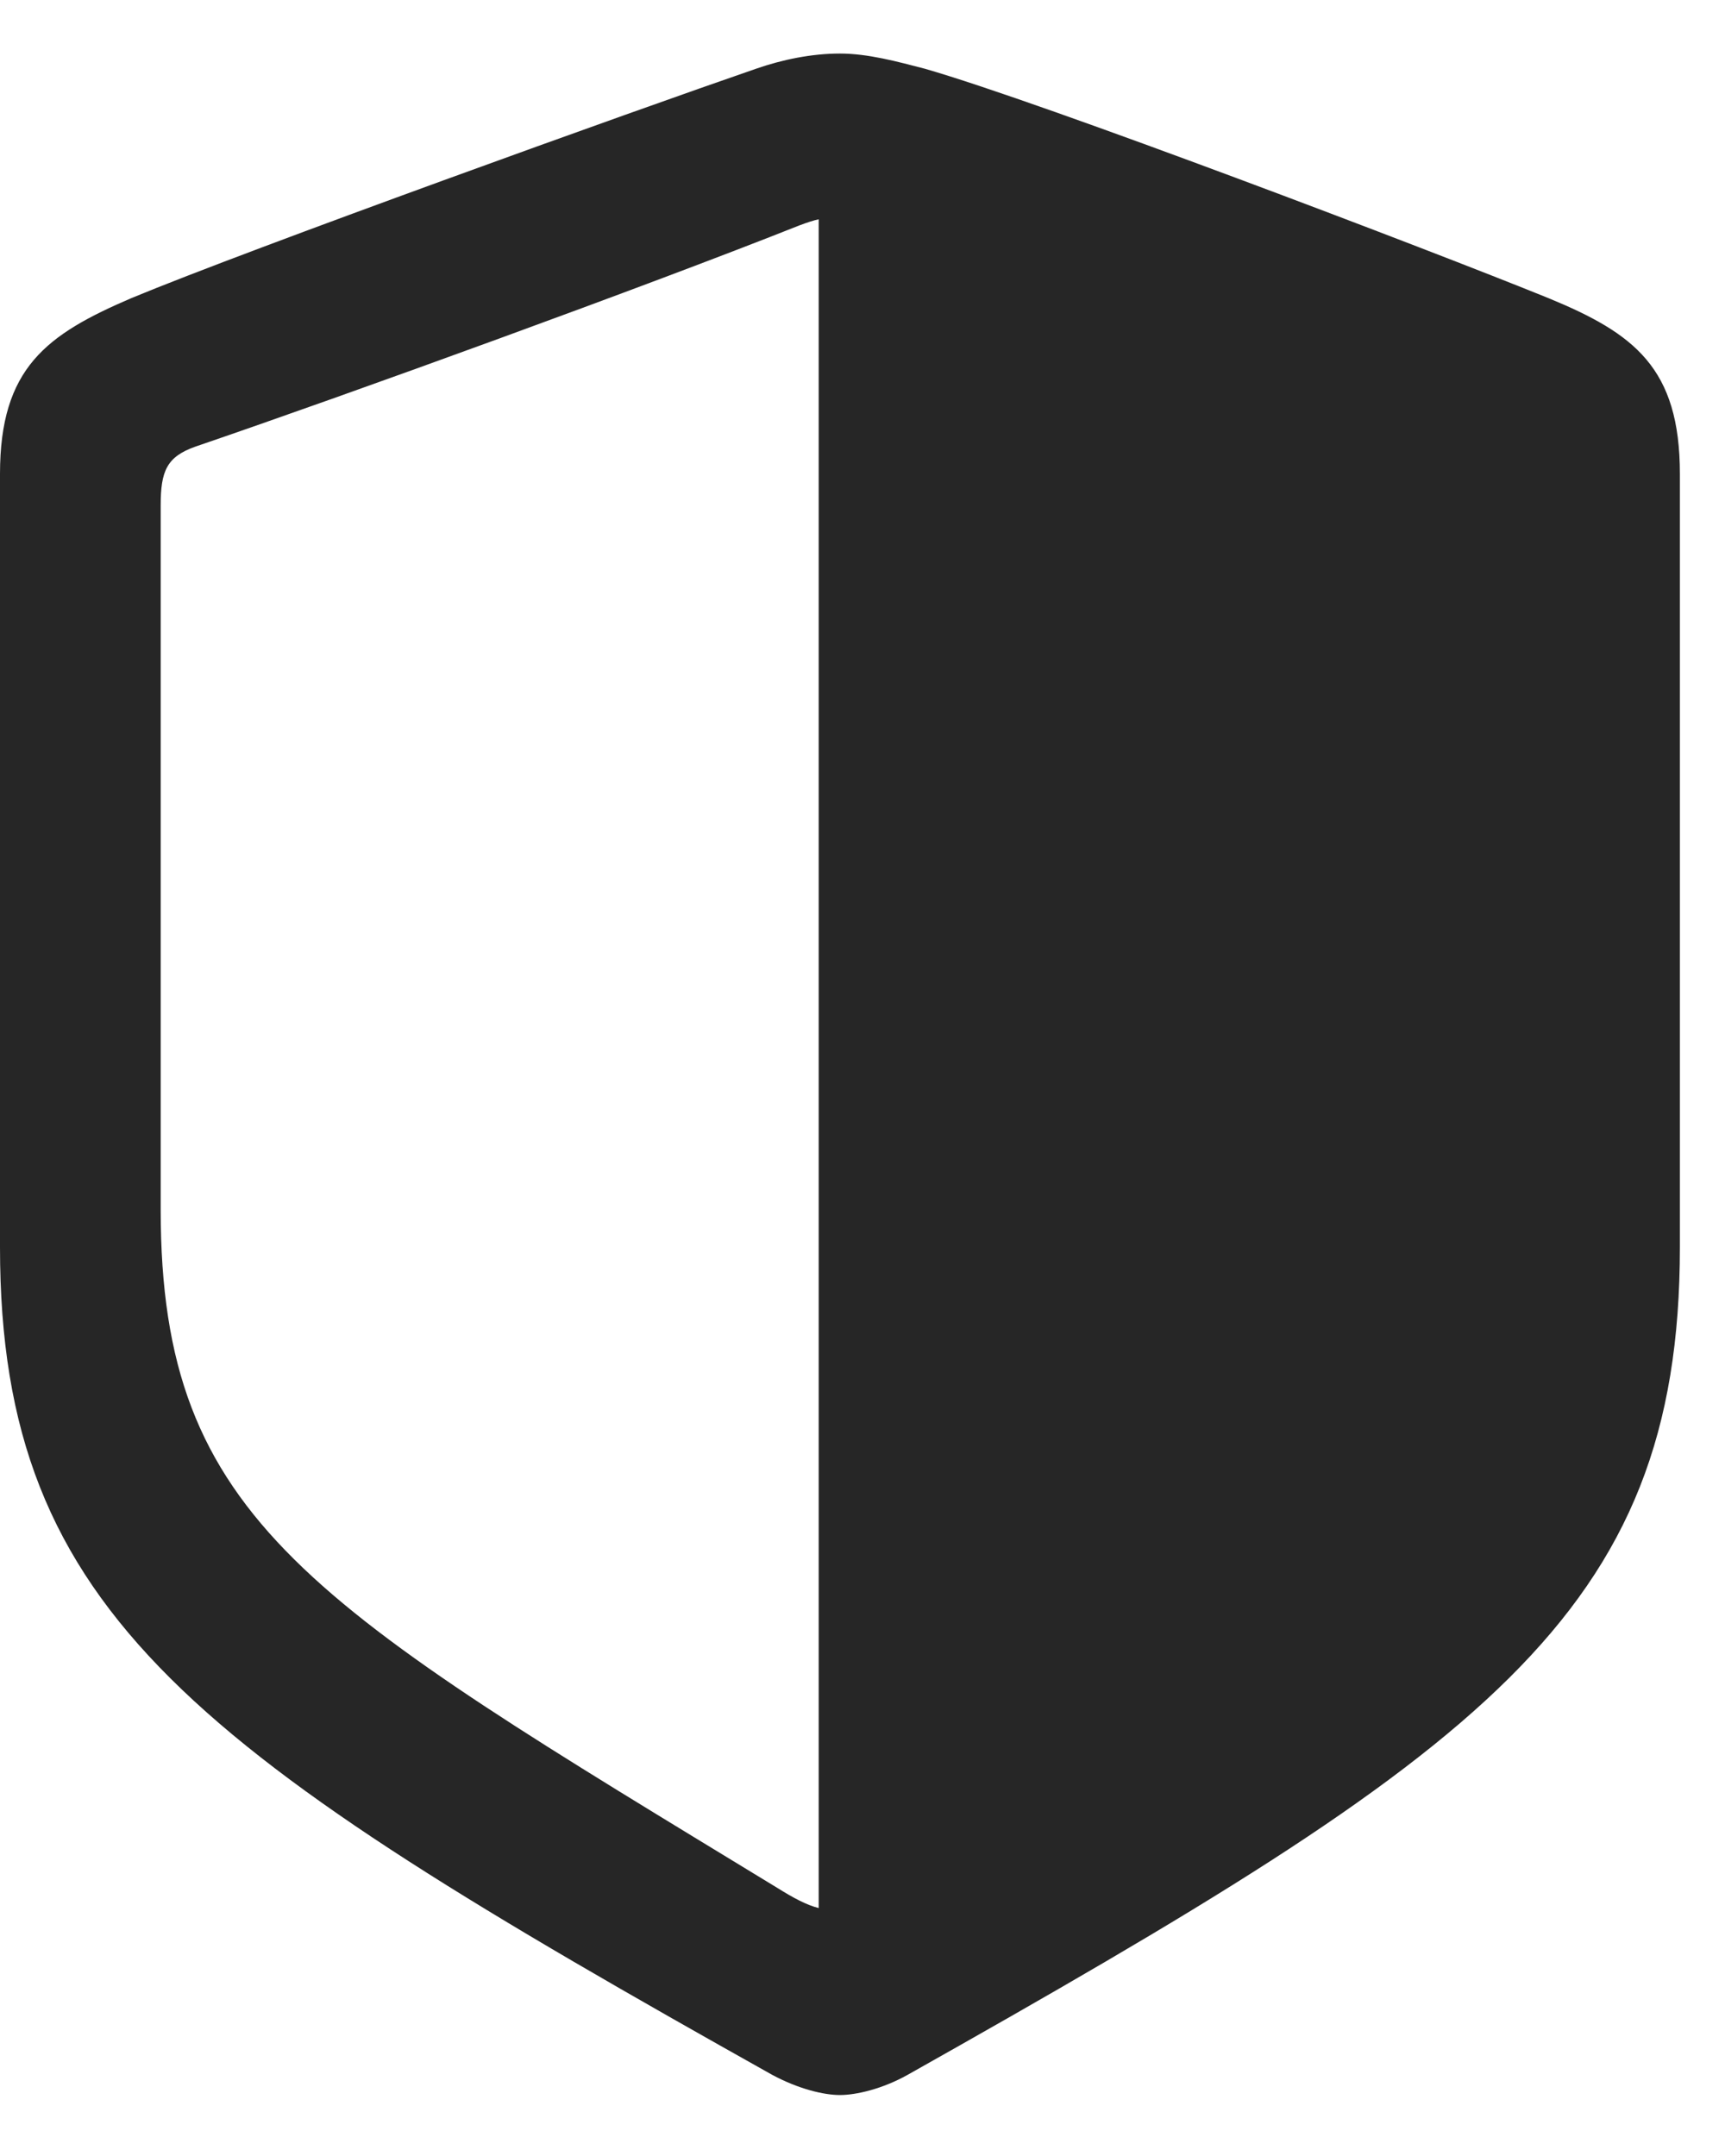 <svg width="20" height="25" viewBox="0 0 20 25" fill="none" xmlns="http://www.w3.org/2000/svg">
<path d="M19.477 14.461V5.496C19.477 4.266 18.949 3.867 17.953 3.457C16.57 2.895 12.105 1.195 10.723 0.797C10.406 0.715 10.066 0.621 9.738 0.621C9.41 0.621 9.07 0.691 8.766 0.797C7.371 1.277 2.906 2.883 1.523 3.457C0.539 3.879 0 4.266 0 5.496V14.461C0 18.738 2.285 20.32 8.953 24.059C9.258 24.223 9.551 24.293 9.738 24.293C9.926 24.293 10.23 24.223 10.523 24.059C17.18 20.309 19.477 18.738 19.477 14.461ZM9.492 22.125C9.352 22.09 9.199 22.008 9.012 21.891C3.609 18.598 1.863 17.648 1.863 14.027V5.859C1.863 5.461 1.934 5.297 2.262 5.18C4.078 4.559 7.5 3.316 9.27 2.613C9.363 2.578 9.434 2.555 9.492 2.543V22.125Z" fill="black" fill-opacity="0.85"/>
</svg>
